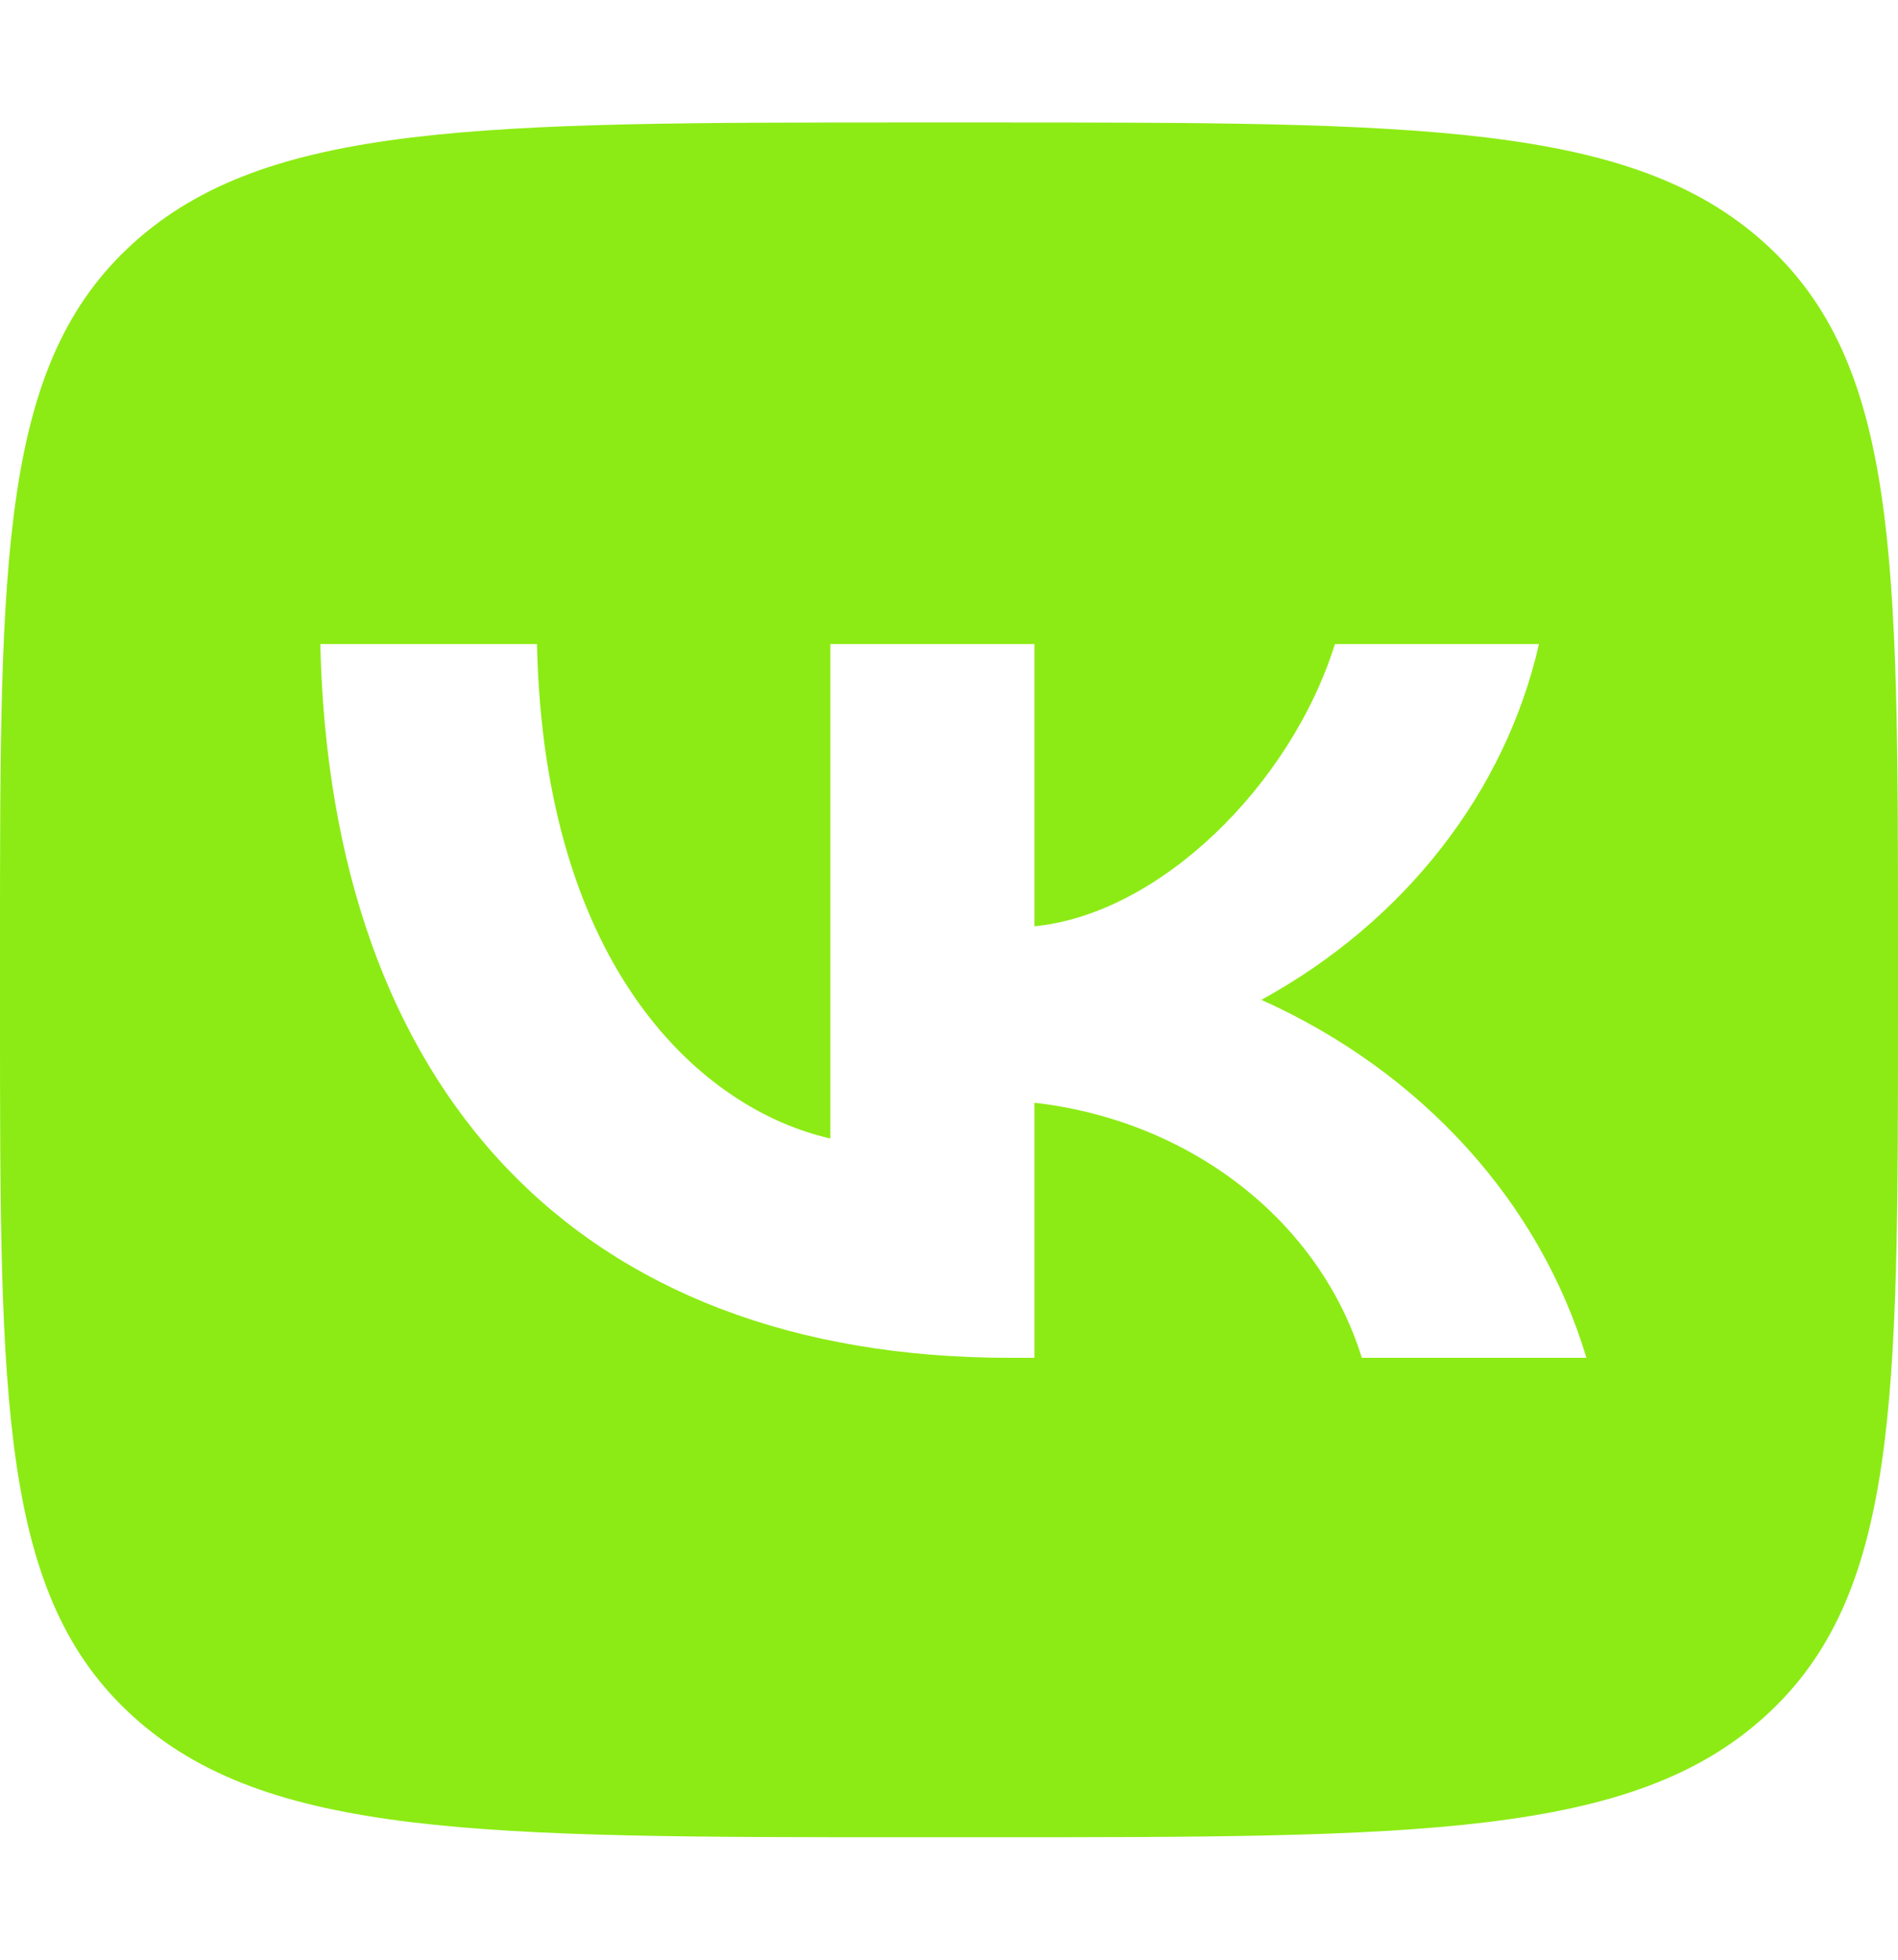 <svg width="62" height="64" viewBox="0 0 62 64" fill="none" xmlns="http://www.w3.org/2000/svg">
<path d="M4.358 7.936C0 11.873 0 18.209 0 30.88V33.12C0 45.791 0 52.127 4.358 56.064C8.716 60 15.731 60 29.76 60H32.24C46.269 60 53.284 60 57.642 56.064C62 52.127 62 45.791 62 33.12V30.88C62 18.209 62 11.873 57.642 7.936C53.284 4 46.269 4 32.24 4H29.76C15.731 4 8.716 4 4.358 7.936ZM10.463 21.033H17.541C17.773 31.72 22.992 36.247 27.125 37.18V21.033H33.79V30.25C37.872 29.853 42.16 25.653 43.607 21.033H50.272C49.726 23.429 48.64 25.698 47.079 27.697C45.519 29.697 43.519 31.384 41.204 32.653C43.789 33.812 46.072 35.454 47.902 37.469C49.732 39.484 51.068 41.827 51.822 44.343H44.485C43.809 42.158 42.433 40.201 40.53 38.719C38.628 37.237 36.283 36.296 33.79 36.013V44.343H32.989C18.858 44.343 10.798 35.593 10.463 21.033Z" fill="#8CEB14"/>
</svg>
